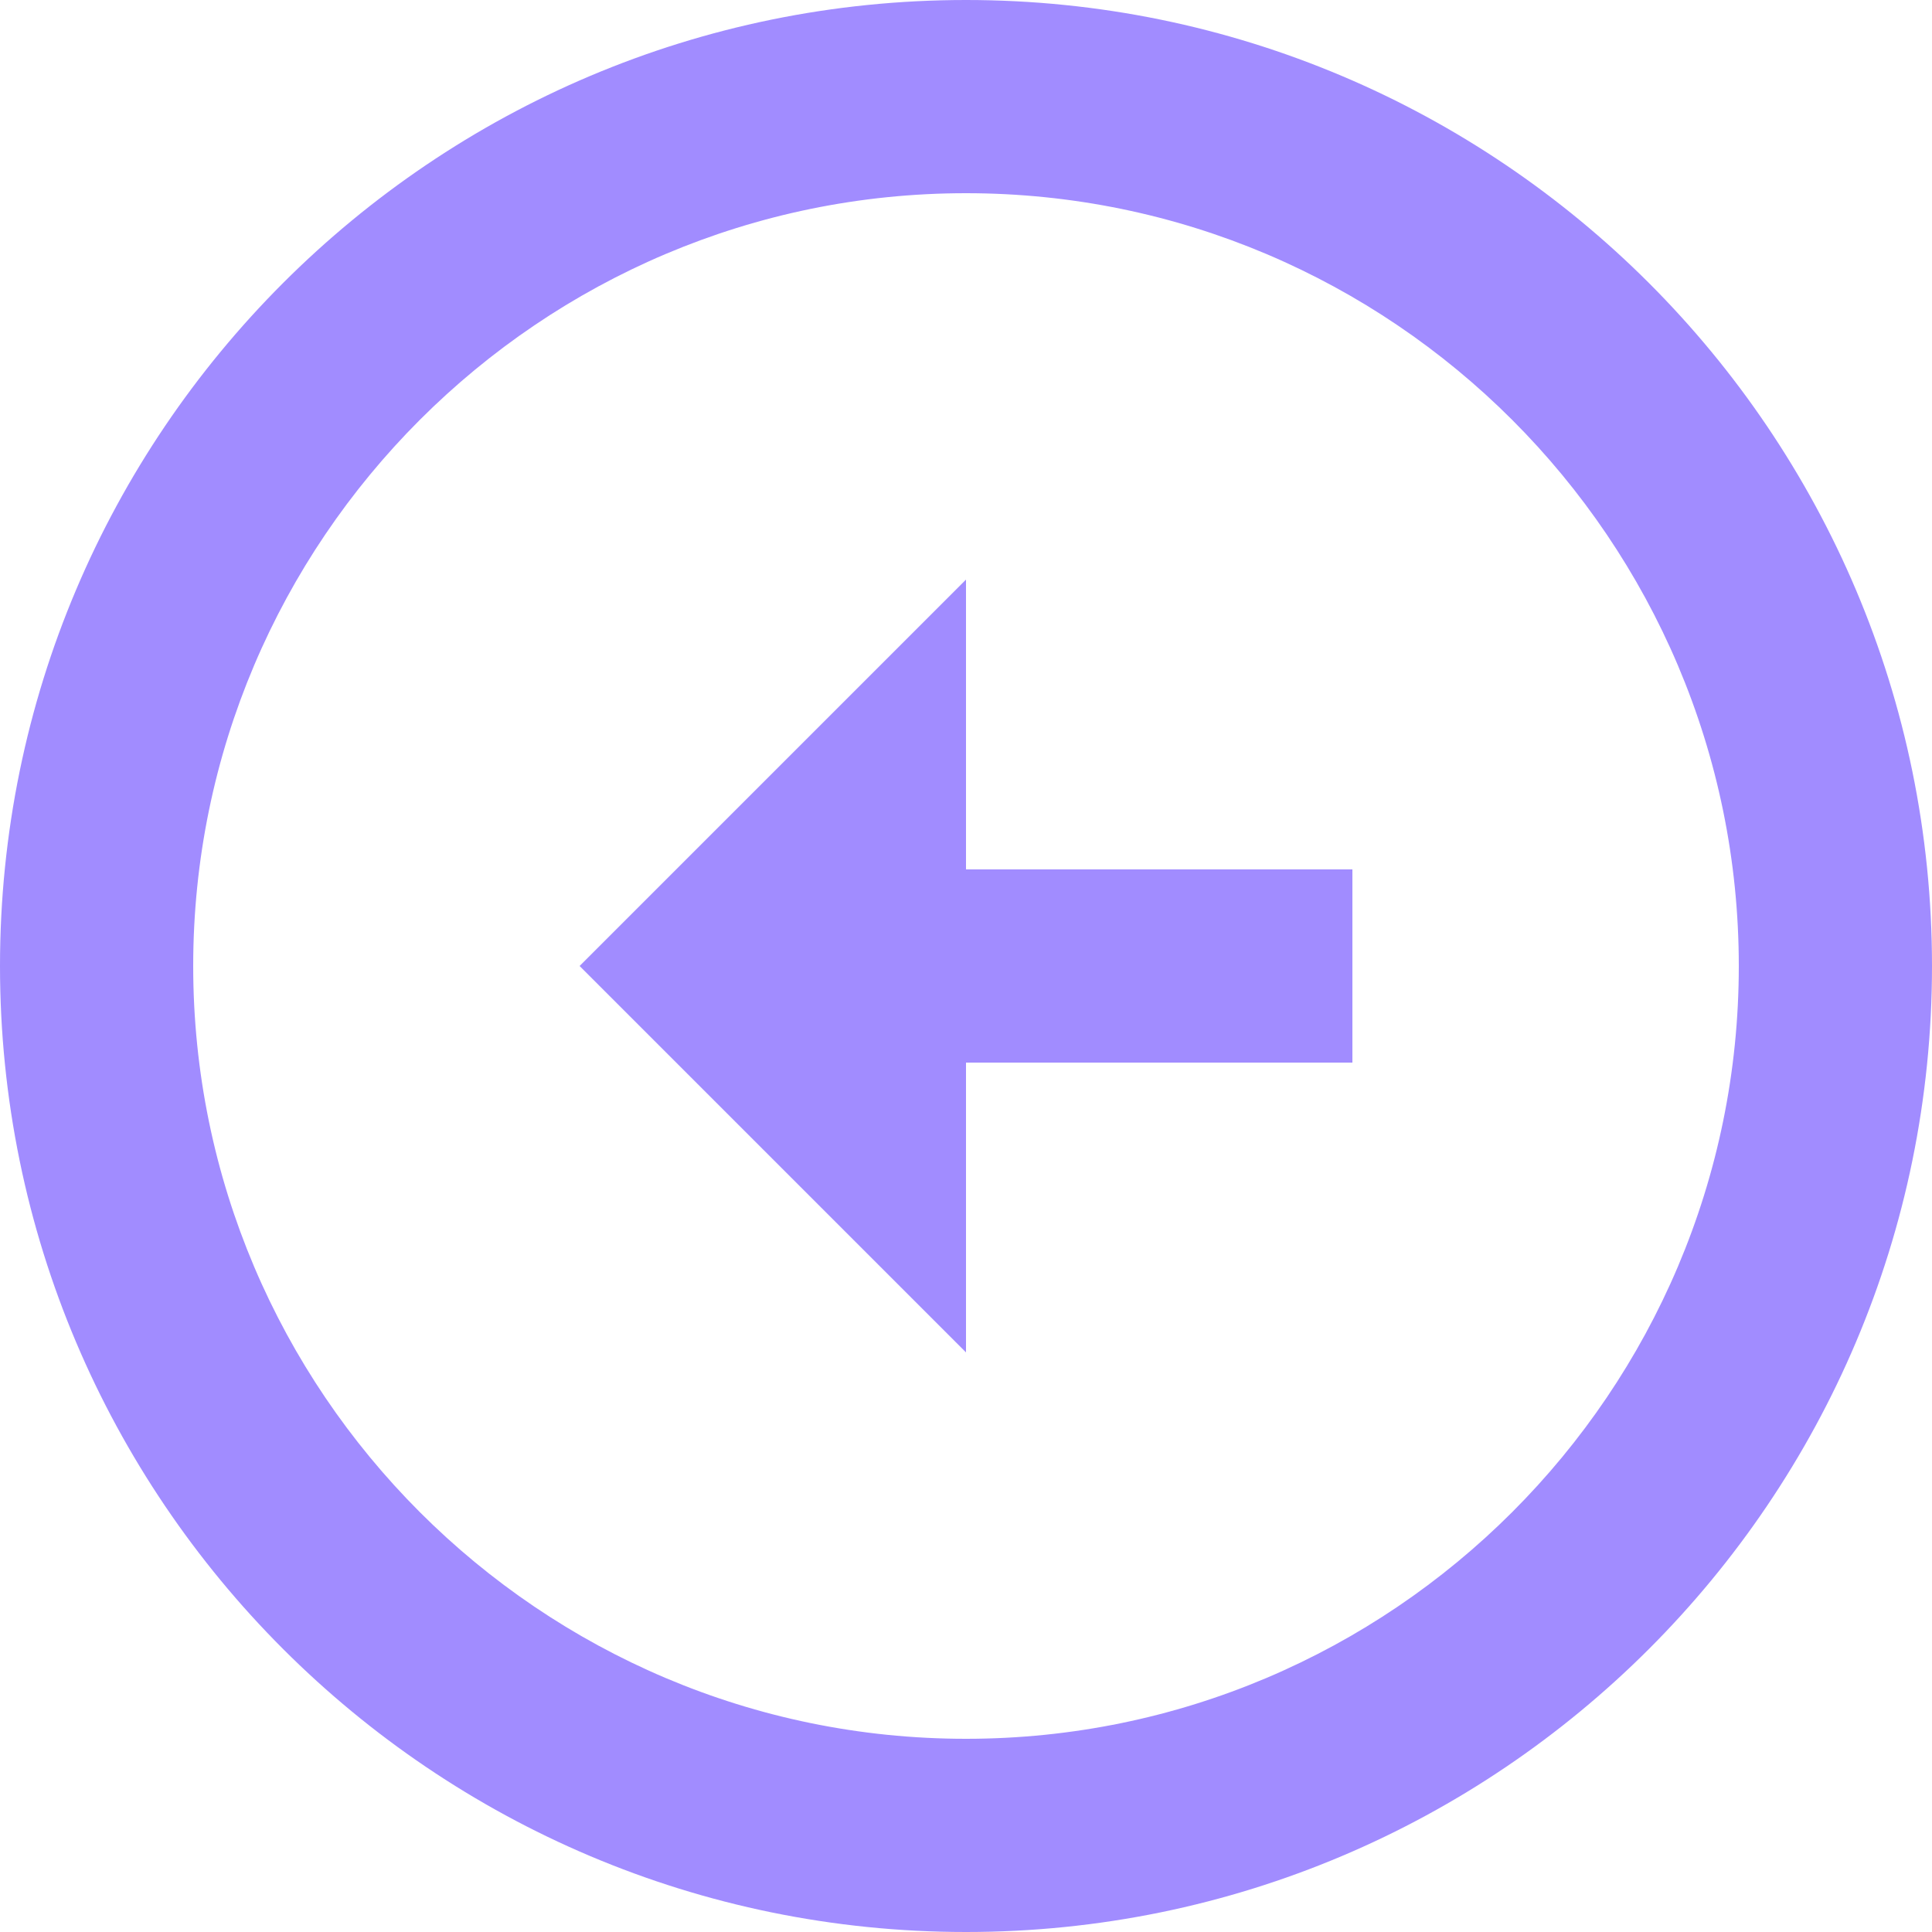 <svg width="20" height="20" viewBox="0 0 20 20" fill="none" xmlns="http://www.w3.org/2000/svg">
<path d="M18 10C18 14.41 14.41 18 10 18C5.59 18 2 14.41 2 10C2 5.59 5.59 2 10 2C14.41 2 18 5.59 18 10ZM20 10C20 4.48 15.52 -6.78401e-07 10 -4.37114e-07C4.48 -1.95827e-07 -6.78401e-07 4.48 -4.37114e-07 10C-1.95827e-07 15.52 4.48 20 10 20C15.52 20 20 15.52 20 10ZM10 11L14 11L14 9L10 9L10 6L6 10L10 14L10 11Z" fill="#A18CFF"/>
</svg>
